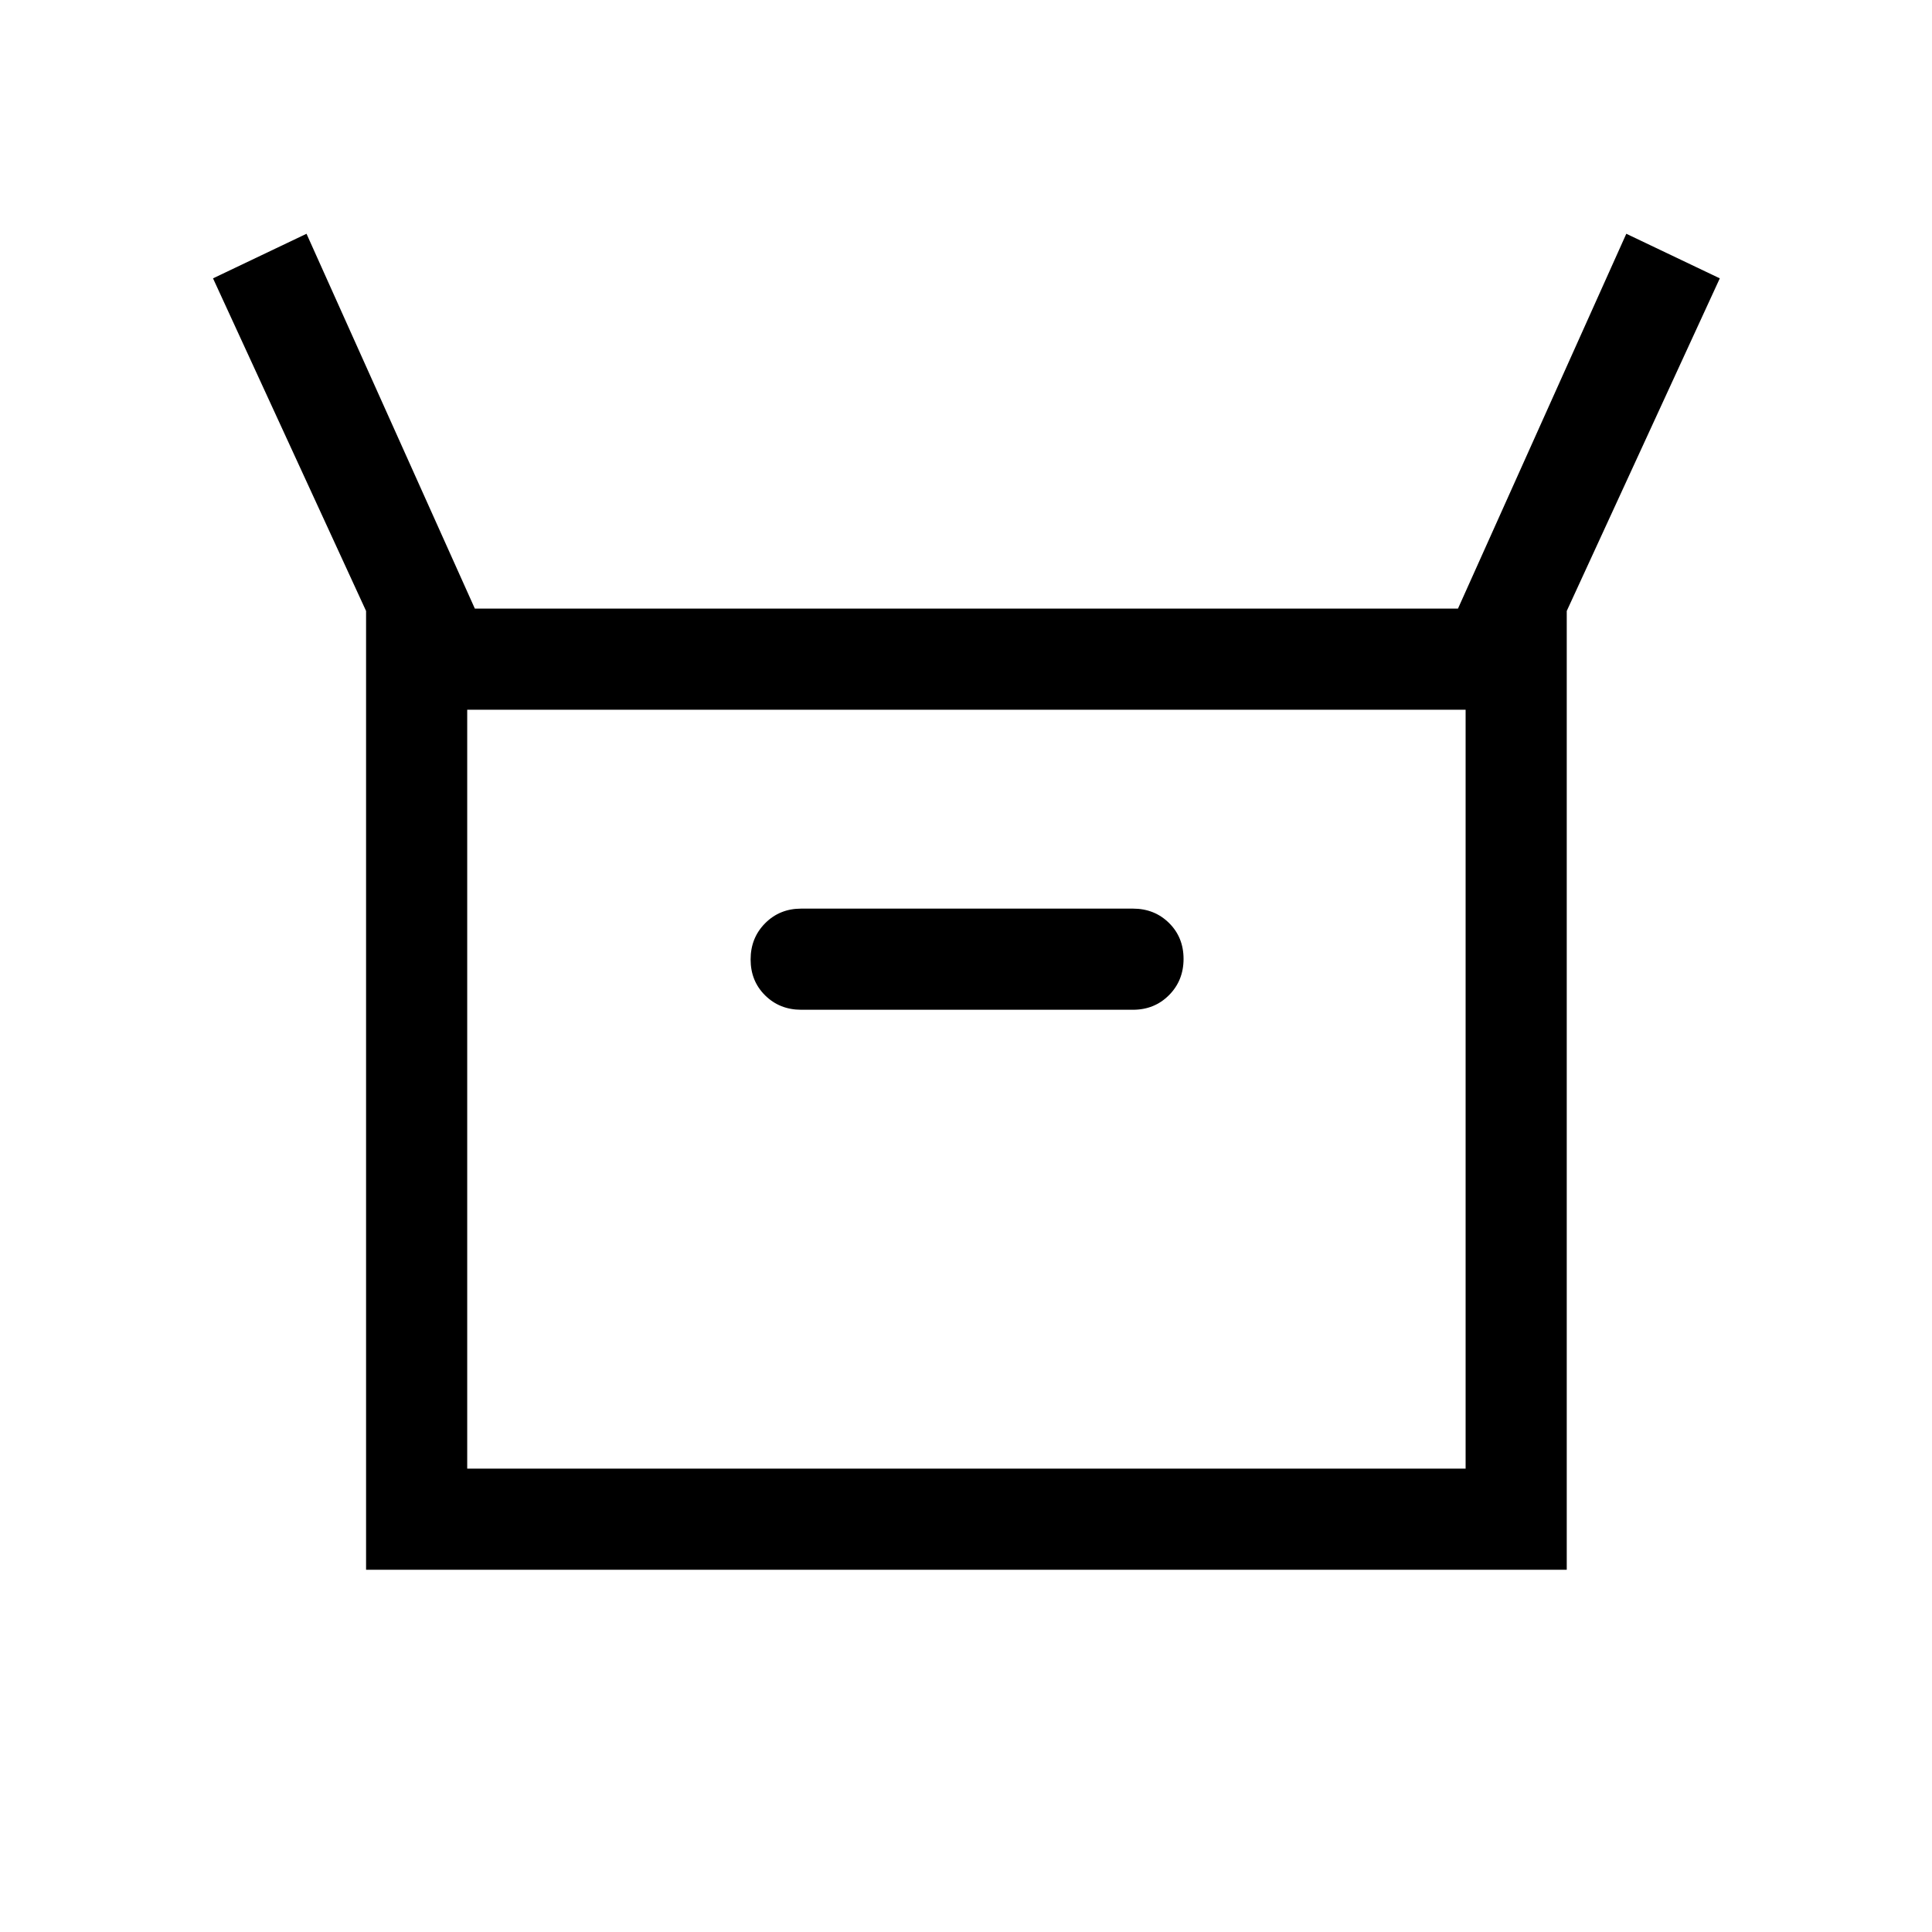 <svg xmlns="http://www.w3.org/2000/svg" viewBox="0 -960 960 960"><path d="M181.899-180.001v-476.408L105.848-821.69l46.46-22.154 83.641 186.256h488.513l83.64-186.256 46.46 22.154-76.051 165.281v476.408H181.899Zm216.204-278.256h164.871q10.68 0 17.904-7.263t7.224-18q0-10.736-7.224-17.864t-17.904-7.128H398.103q-10.68 0-17.904 7.263t-7.224 17.999q0 10.737 7.224 17.865 7.224 7.128 17.904 7.128ZM232.154-230.256h496.102v-377.077H232.154v377.077Zm0 0v-377.077 377.077Z"/></svg>